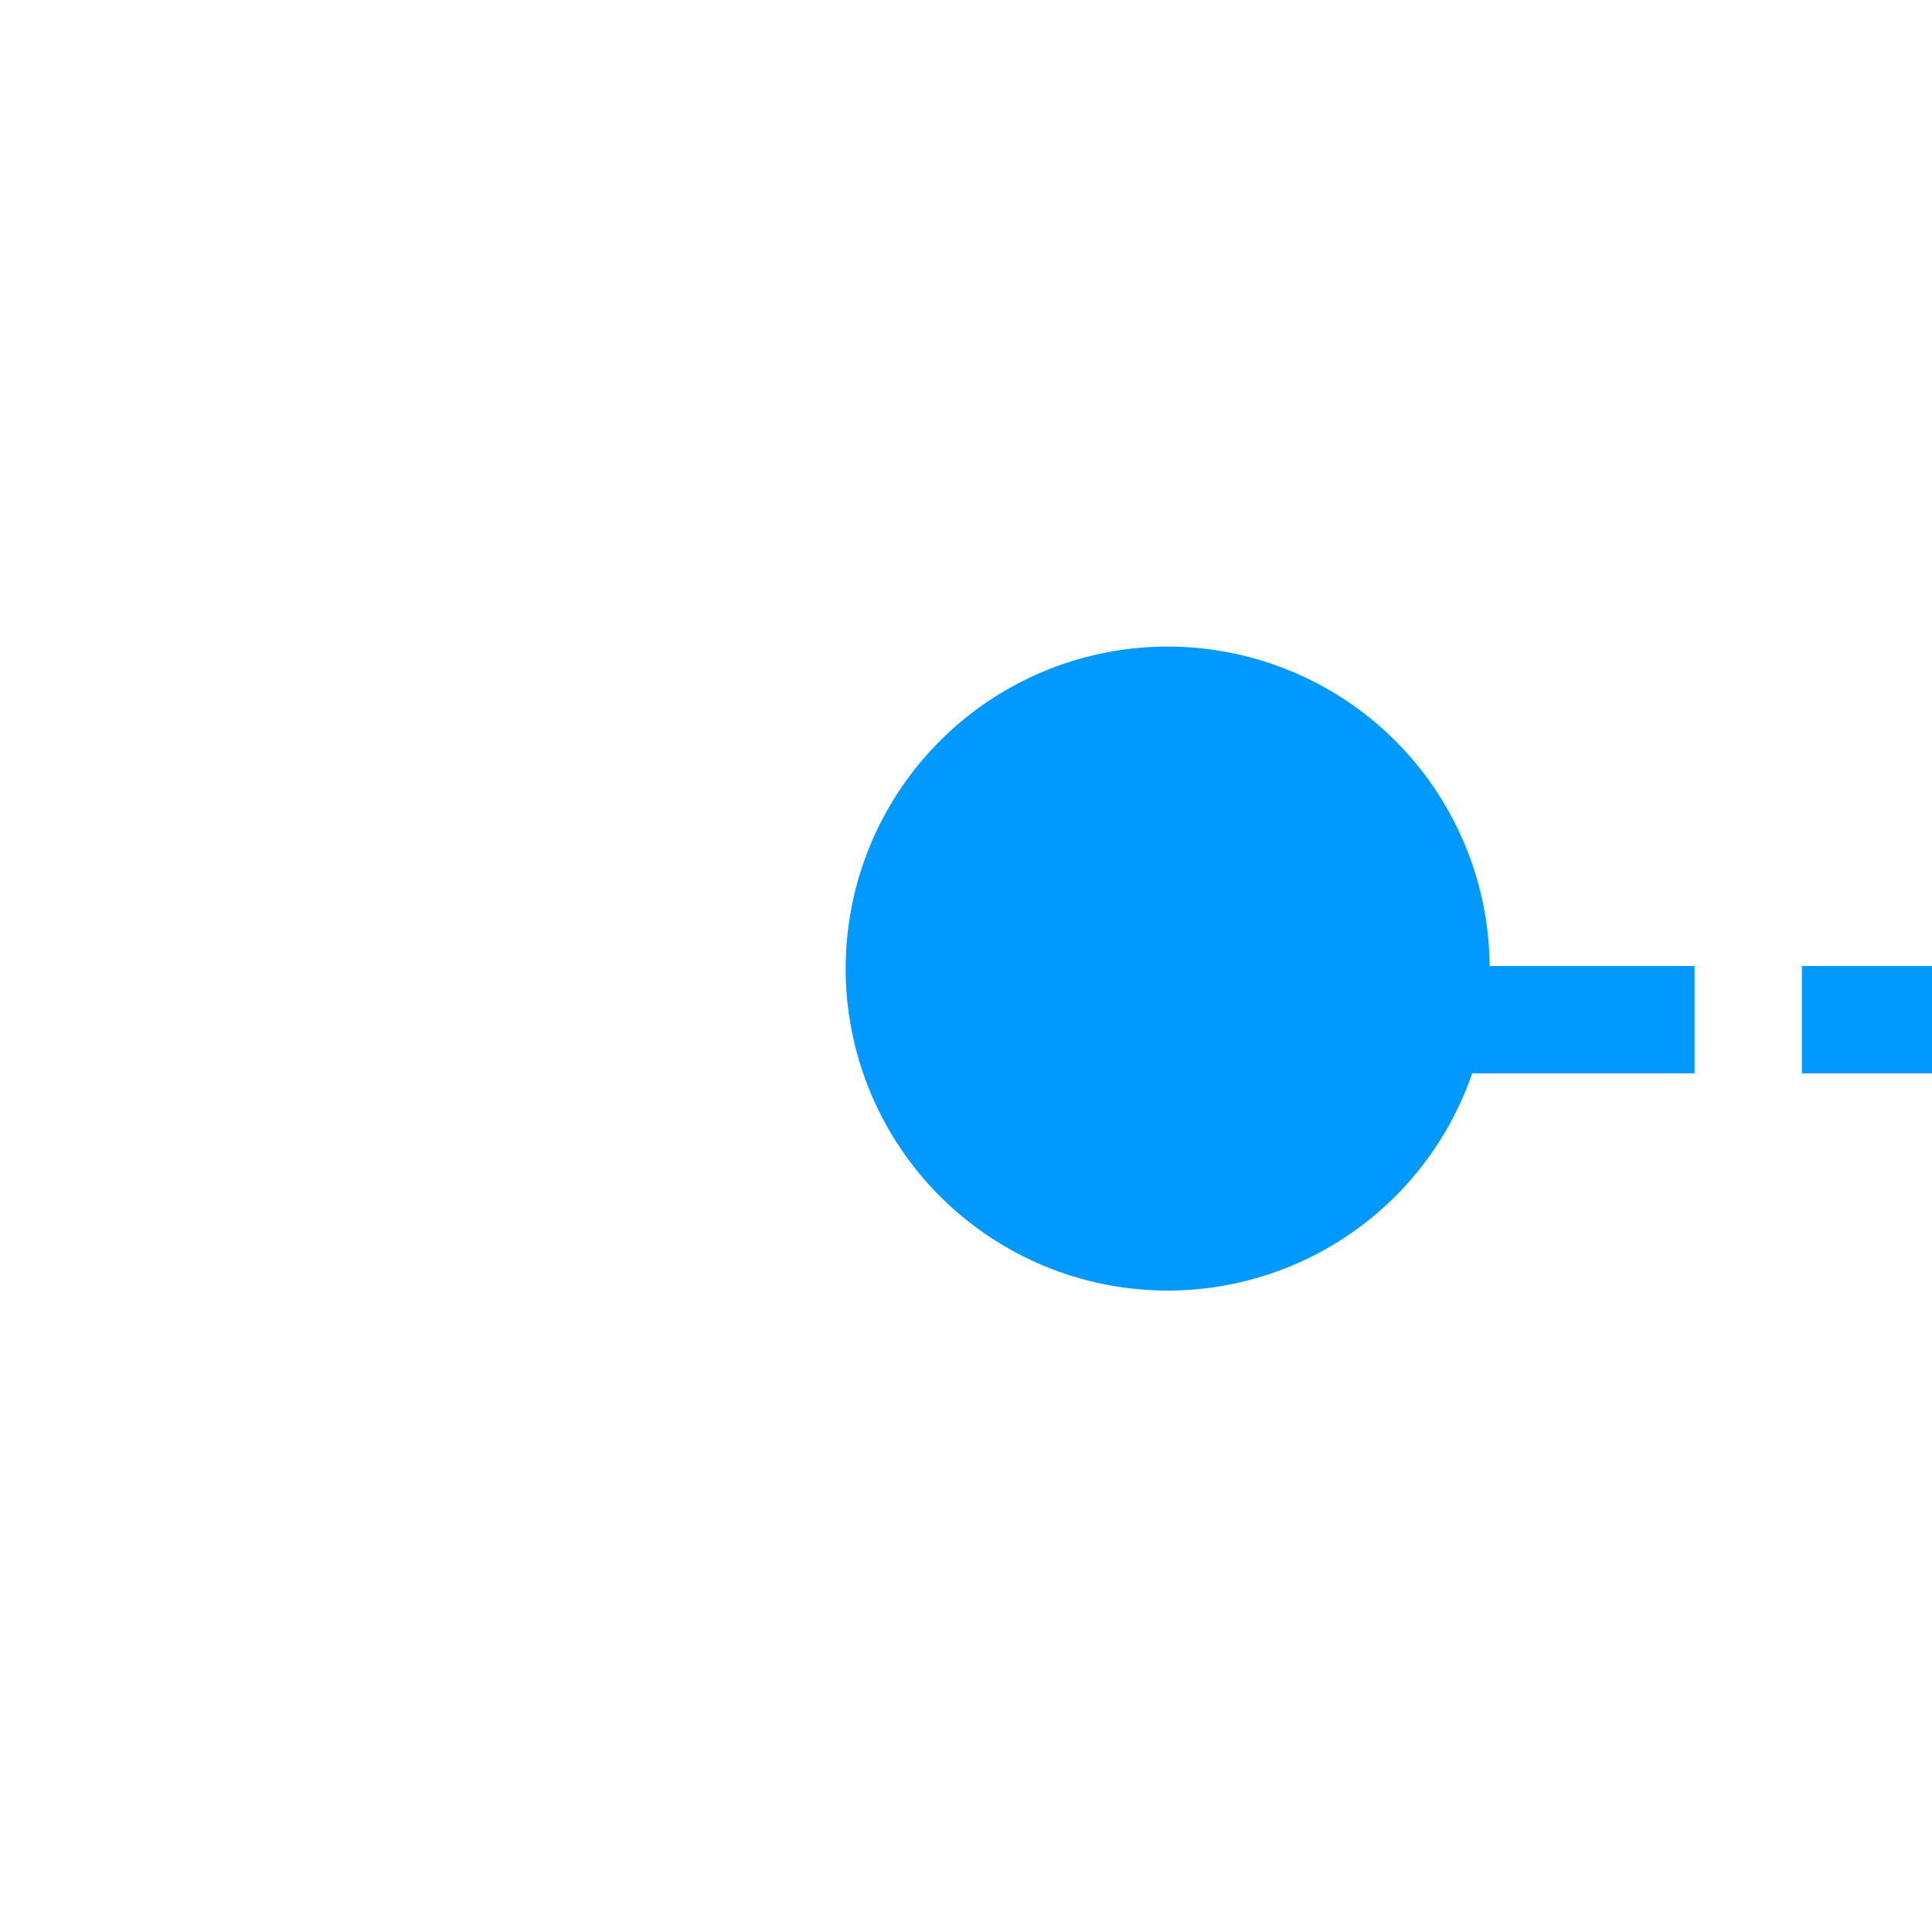 ﻿<?xml version="1.0" encoding="utf-8"?>
<svg version="1.1" xmlns:xlink="http://www.w3.org/1999/xlink" width="18px" height="18px" preserveAspectRatio="xMinYMid meet" viewBox="2386 1088  18 16" xmlns="http://www.w3.org/2000/svg">
  <path d="M 2395.665 1094.482  A 3 3 0 0 0 2398.5 1096.5 L 2493 1096.5  " stroke-width="1" stroke-dasharray="3,1" stroke="#0099ff" fill="none" />
  <path d="M 2396.879 1093.024  A 3 3 0 0 0 2393.879 1096.024 A 3 3 0 0 0 2396.879 1099.024 A 3 3 0 0 0 2399.879 1096.024 A 3 3 0 0 0 2396.879 1093.024 Z M 2493 1104  L 2504 1096.5  L 2493 1089  L 2493 1104  Z " fill-rule="nonzero" fill="#0099ff" stroke="none" />
</svg>